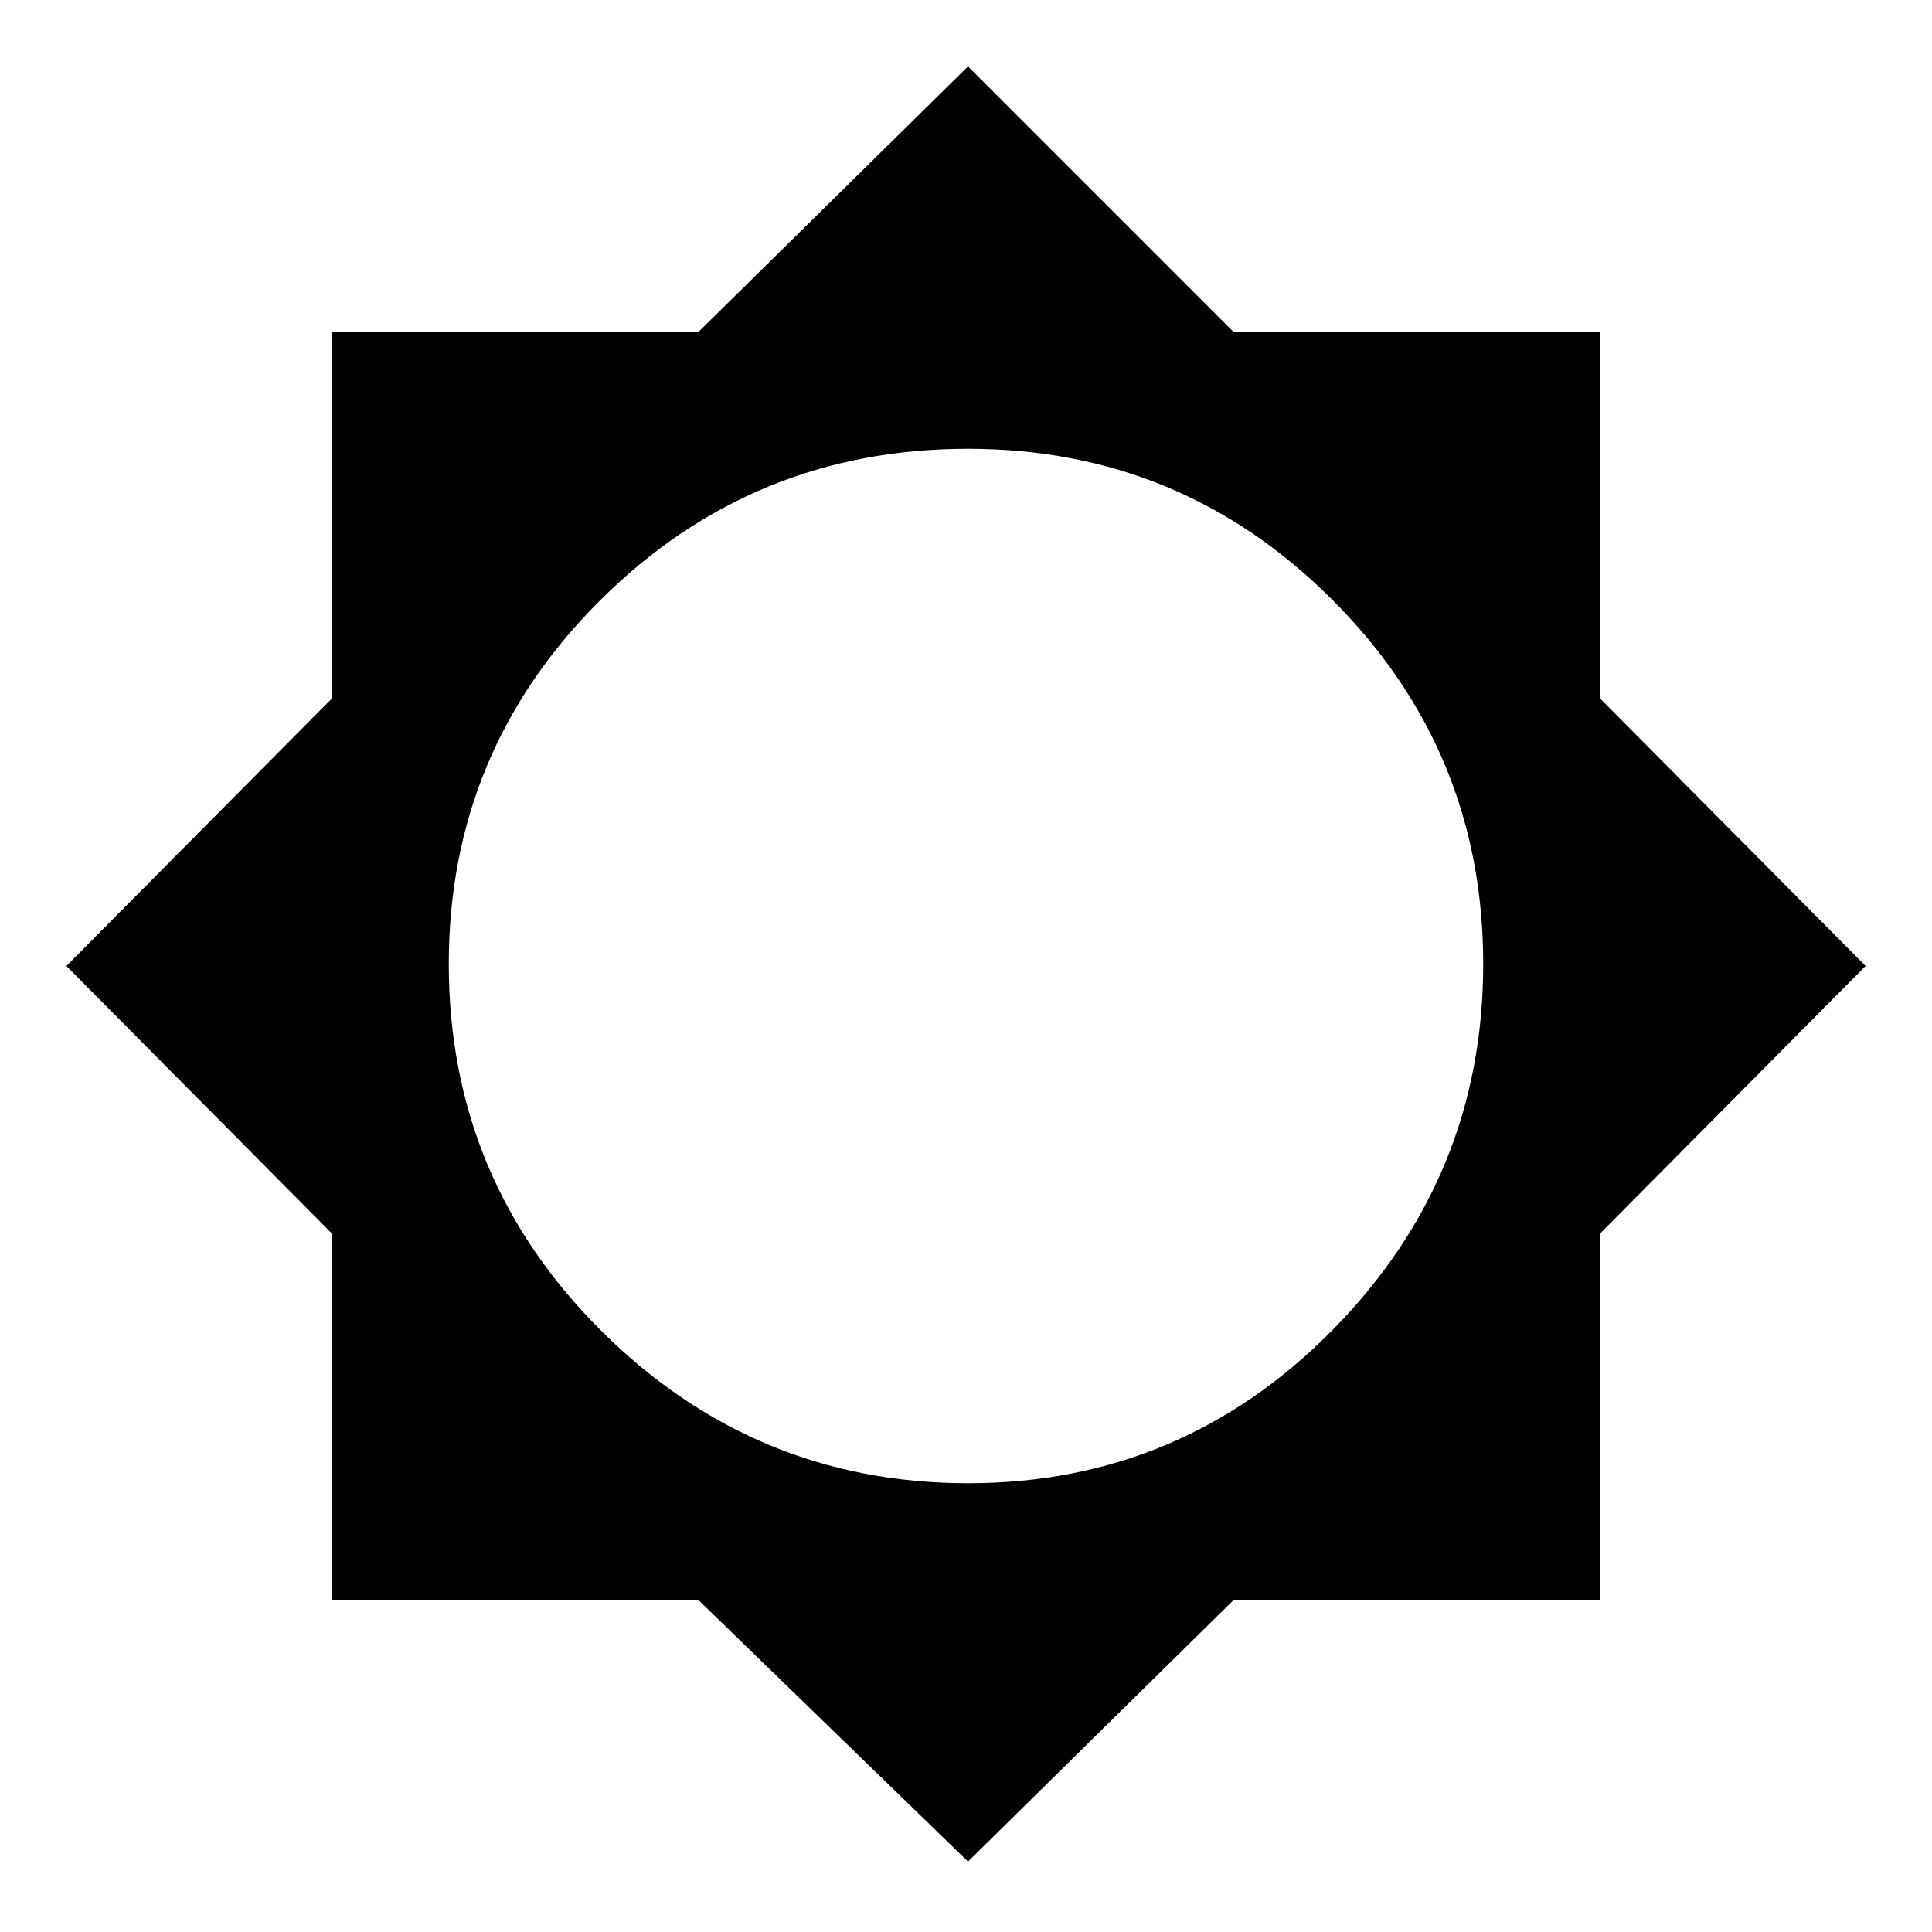 <svg xmlns="http://www.w3.org/2000/svg" height="48" width="48"><path d="m24.05 46.25-6.7-6.5h-9.1v-9.1L1.65 24l6.6-6.65v-9.1h9.1l6.7-6.6 6.6 6.6h9.1v9.1l6.6 6.65-6.6 6.65v9.1h-9.1Zm0-9.4q5.3 0 9.05-3.8 3.75-3.8 3.75-9.1T33.1 14.9q-3.75-3.75-9.05-3.75-5.35 0-9.125 3.75-3.775 3.75-3.775 9.05 0 5.35 3.8 9.125 3.8 3.775 9.1 3.775Z"/></svg>